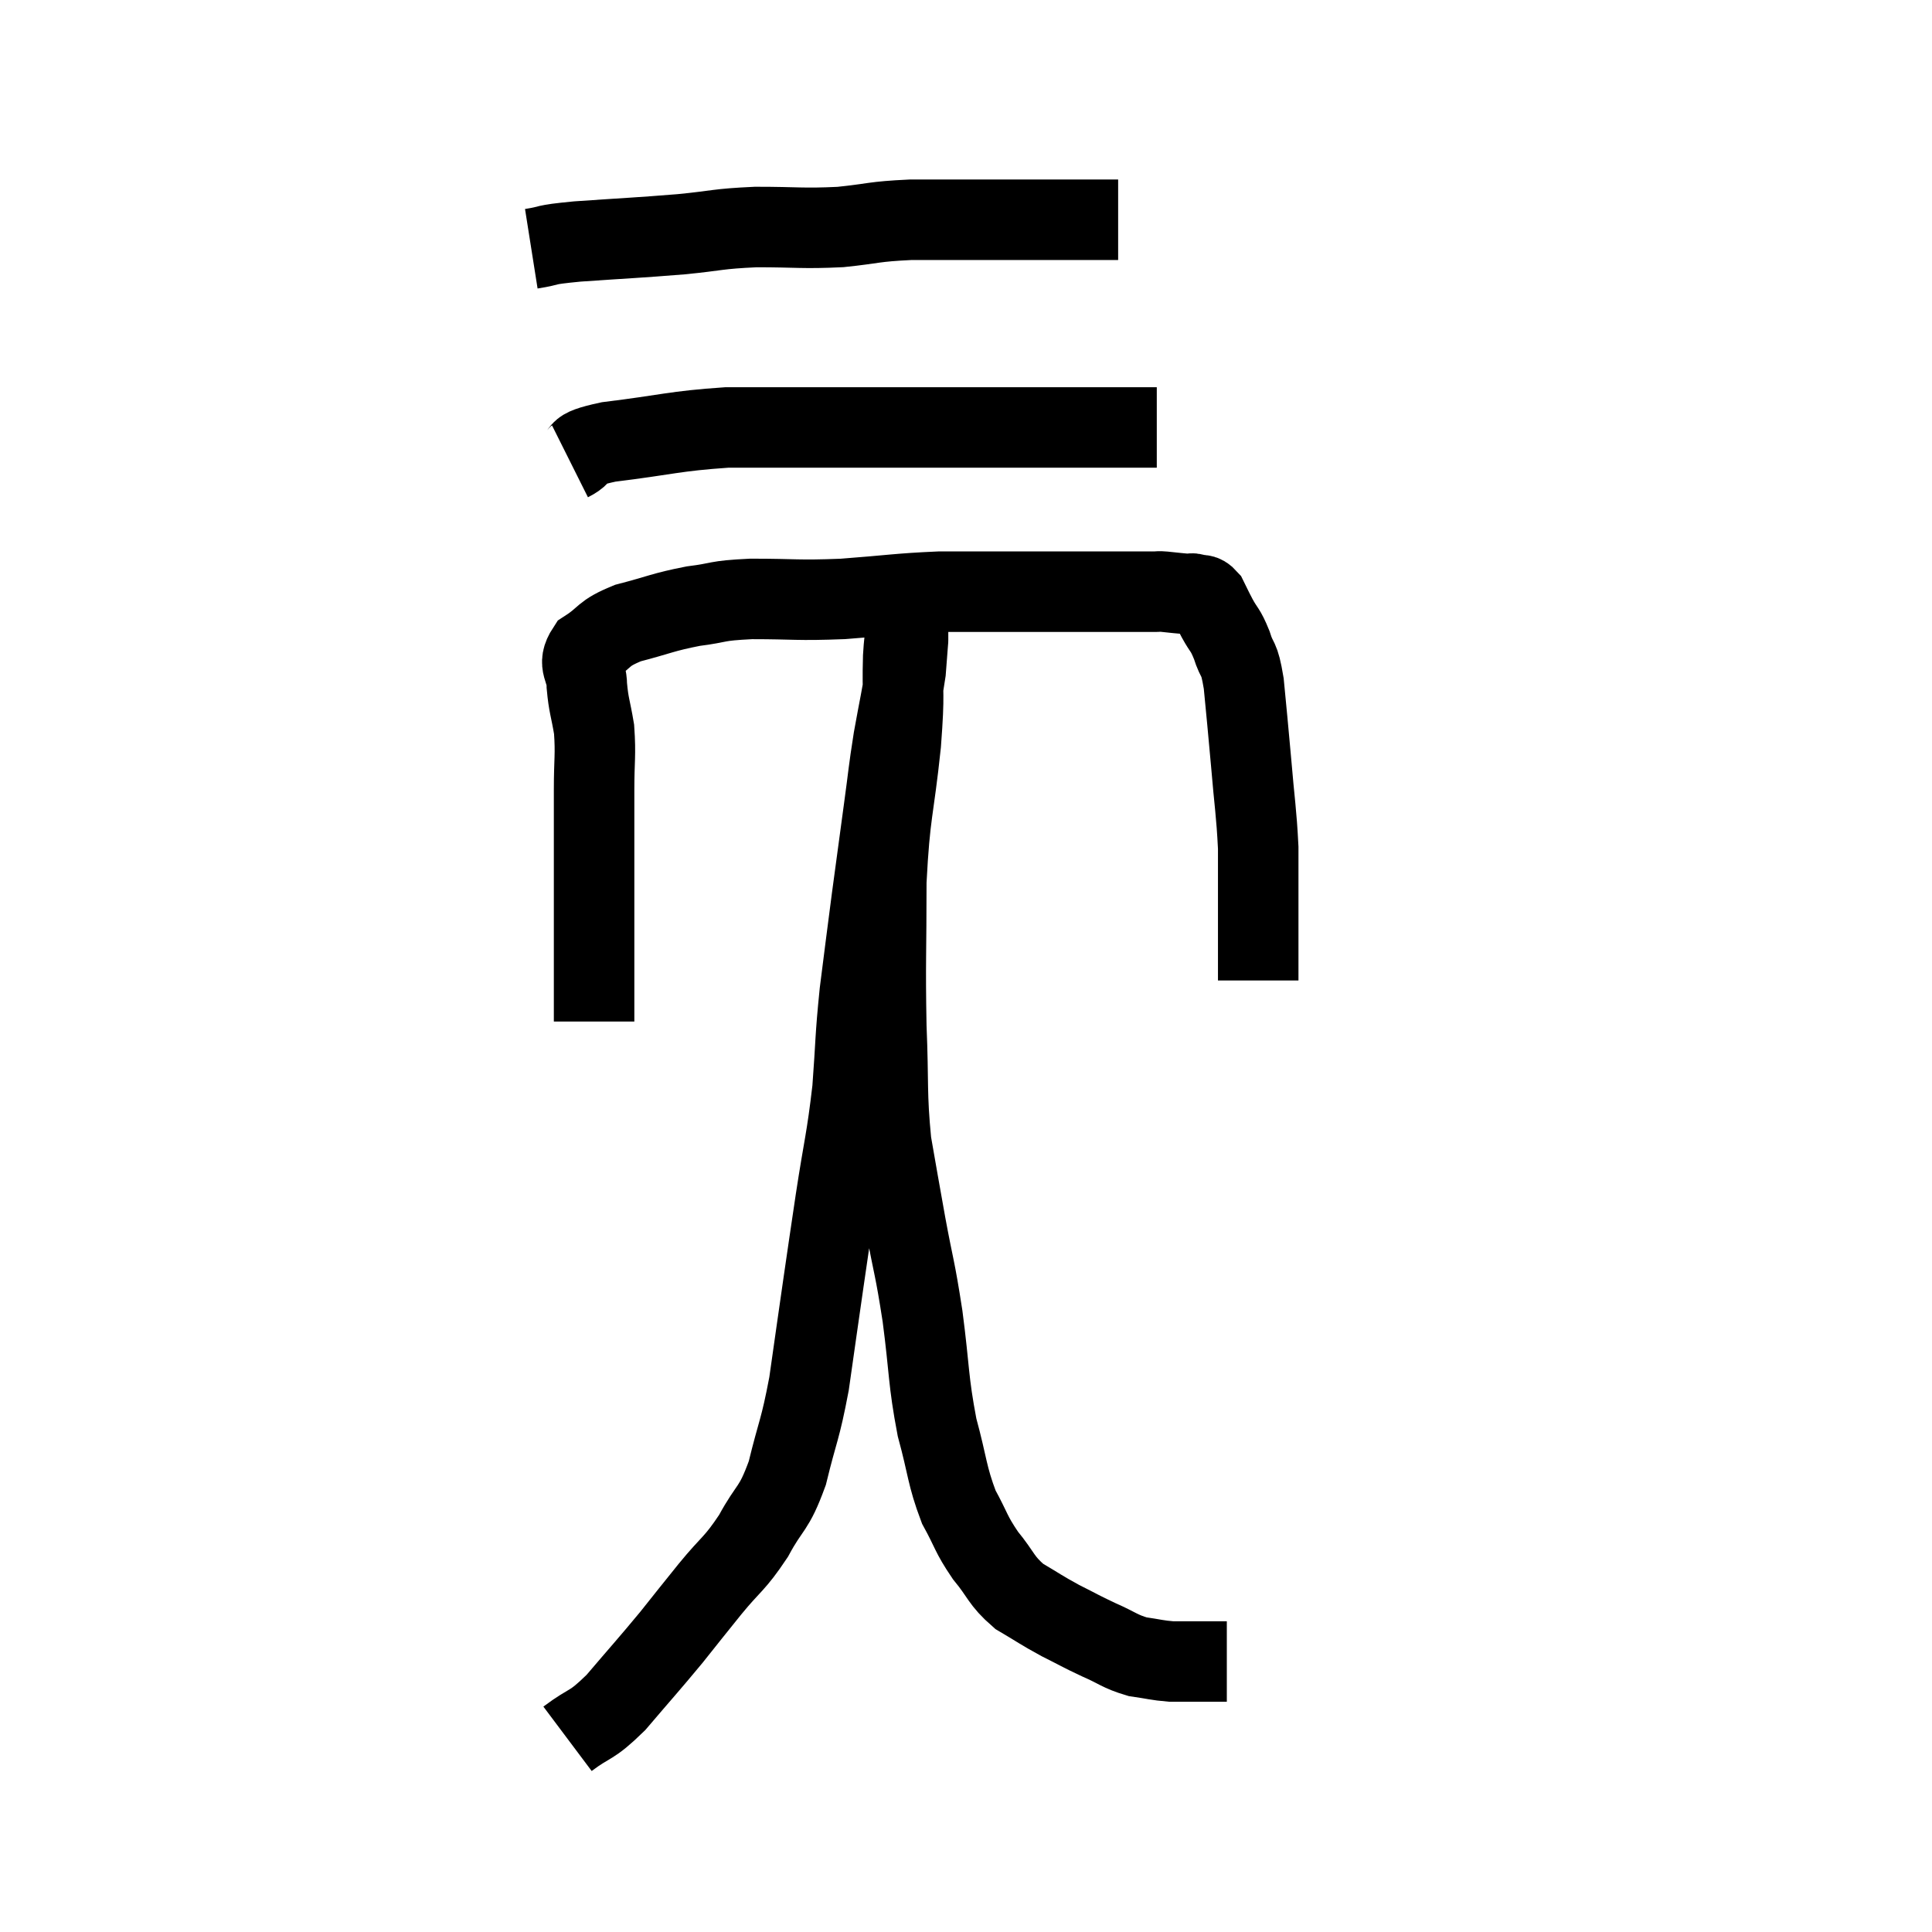 <svg width="48" height="48" viewBox="0 0 48 48" xmlns="http://www.w3.org/2000/svg"><path d="M 14.76 25.38 C 14.76 24.03, 14.76 24.12, 14.76 22.68 C 14.76 21.15, 14.76 20.76, 14.76 19.62 C 14.76 18.87, 14.805 18.765, 14.76 18.12 C 14.67 17.58, 14.625 17.535, 14.58 17.04 C 14.58 16.59, 14.325 16.53, 14.58 16.14 C 15.09 15.81, 14.94 15.75, 15.6 15.48 C 16.41 15.27, 16.455 15.21, 17.22 15.06 C 17.94 14.97, 17.73 14.925, 18.66 14.88 C 19.8 14.88, 19.77 14.925, 20.94 14.88 C 22.14 14.79, 22.305 14.745, 23.34 14.7 C 24.21 14.7, 24.18 14.7, 25.08 14.7 C 26.01 14.7, 26.22 14.7, 26.94 14.7 C 27.45 14.7, 27.66 14.7, 27.96 14.7 C 28.05 14.7, 27.945 14.7, 28.14 14.7 C 28.44 14.7, 28.545 14.7, 28.74 14.7 C 28.83 14.7, 28.725 14.685, 28.92 14.7 C 29.22 14.73, 29.325 14.745, 29.52 14.76 C 29.61 14.76, 29.58 14.73, 29.7 14.76 C 29.85 14.82, 29.865 14.73, 30 14.88 C 30.12 15.12, 30.09 15.075, 30.24 15.36 C 30.42 15.69, 30.435 15.615, 30.6 16.02 C 30.75 16.5, 30.78 16.26, 30.9 16.98 C 30.99 17.94, 30.99 17.88, 31.08 18.9 C 31.17 19.98, 31.215 20.16, 31.26 21.06 C 31.26 21.78, 31.26 21.87, 31.26 22.5 C 31.26 23.04, 31.26 23.16, 31.26 23.58 C 31.26 23.88, 31.26 24.03, 31.26 24.18 C 31.26 24.18, 31.26 24.135, 31.26 24.18 L 31.26 24.36" fill="none" stroke="black" stroke-width="2"></path><path d="M 14.16 11.46 C 14.64 11.22, 14.145 11.19, 15.12 10.98 C 16.59 10.8, 16.74 10.71, 18.06 10.62 C 19.23 10.62, 19.485 10.62, 20.4 10.62 C 21.06 10.62, 20.94 10.62, 21.72 10.62 C 22.62 10.62, 22.56 10.62, 23.52 10.62 C 24.54 10.62, 24.69 10.62, 25.56 10.62 C 26.28 10.62, 26.595 10.62, 27 10.62 C 27.09 10.62, 27.105 10.62, 27.18 10.62 C 27.24 10.62, 27.18 10.62, 27.3 10.62 C 27.48 10.62, 27.39 10.62, 27.66 10.62 C 28.02 10.62, 28.11 10.62, 28.38 10.62 C 28.56 10.62, 28.65 10.62, 28.74 10.62 L 28.74 10.62" fill="none" stroke="black" stroke-width="2"></path><path d="M 13.2 6.18 C 13.77 6.09, 13.41 6.09, 14.34 6 C 15.63 5.91, 15.81 5.91, 16.92 5.82 C 17.85 5.73, 17.79 5.685, 18.78 5.64 C 19.83 5.64, 19.92 5.685, 20.88 5.64 C 21.75 5.55, 21.675 5.505, 22.62 5.46 C 23.64 5.46, 23.91 5.46, 24.66 5.46 C 25.14 5.46, 25.11 5.46, 25.62 5.46 C 26.16 5.46, 26.235 5.46, 26.7 5.46 C 27.09 5.46, 27.21 5.46, 27.48 5.46 L 27.78 5.46" fill="none" stroke="black" stroke-width="2"></path><path d="M 14.1 43.2 C 14.7 42.75, 14.655 42.93, 15.3 42.3 C 15.99 41.49, 16.095 41.385, 16.68 40.68 C 17.16 40.08, 17.13 40.11, 17.64 39.48 C 18.18 38.82, 18.24 38.88, 18.72 38.16 C 19.14 37.38, 19.215 37.545, 19.56 36.6 C 19.83 35.49, 19.875 35.565, 20.1 34.38 C 20.28 33.12, 20.295 33, 20.46 31.86 C 20.61 30.84, 20.58 31.02, 20.76 29.82 C 20.97 28.44, 21.03 28.35, 21.18 27.06 C 21.27 25.86, 21.24 25.845, 21.36 24.66 C 21.51 23.49, 21.51 23.46, 21.66 22.32 C 21.81 21.21, 21.825 21.09, 21.96 20.1 C 22.08 19.23, 22.065 19.215, 22.2 18.36 C 22.35 17.52, 22.41 17.295, 22.5 16.68 C 22.53 16.29, 22.545 16.095, 22.56 15.9 C 22.56 15.9, 22.56 15.9, 22.56 15.9 C 22.56 15.9, 22.56 15.9, 22.56 15.9 C 22.56 15.9, 22.56 15.93, 22.56 15.9 C 22.56 15.84, 22.56 15.81, 22.56 15.78 C 22.56 15.78, 22.56 15.825, 22.56 15.78 C 22.56 15.69, 22.56 15.645, 22.56 15.6 C 22.56 15.6, 22.56 15.6, 22.56 15.6 C 22.56 15.6, 22.59 15.42, 22.56 15.6 C 22.5 15.96, 22.485 15.6, 22.44 16.32 C 22.41 17.4, 22.485 17.085, 22.38 18.48 C 22.2 20.19, 22.11 20.145, 22.02 21.9 C 22.02 23.7, 21.99 23.88, 22.02 25.5 C 22.08 26.94, 22.02 27.15, 22.14 28.38 C 22.32 29.4, 22.305 29.34, 22.5 30.42 C 22.71 31.56, 22.725 31.44, 22.92 32.7 C 23.1 34.08, 23.055 34.275, 23.28 35.46 C 23.55 36.45, 23.52 36.645, 23.82 37.44 C 24.15 38.04, 24.105 38.085, 24.48 38.64 C 24.9 39.15, 24.855 39.255, 25.32 39.66 C 25.83 39.96, 25.845 39.99, 26.34 40.26 C 26.82 40.5, 26.82 40.515, 27.3 40.74 C 27.78 40.95, 27.81 41.025, 28.26 41.16 C 28.68 41.22, 28.74 41.25, 29.1 41.28 C 29.4 41.28, 29.355 41.28, 29.7 41.28 C 30.09 41.28, 30.285 41.28, 30.48 41.28 C 30.48 41.28, 30.48 41.28, 30.48 41.28 L 30.48 41.28" fill="none" stroke="black" stroke-width="2"></path></svg>